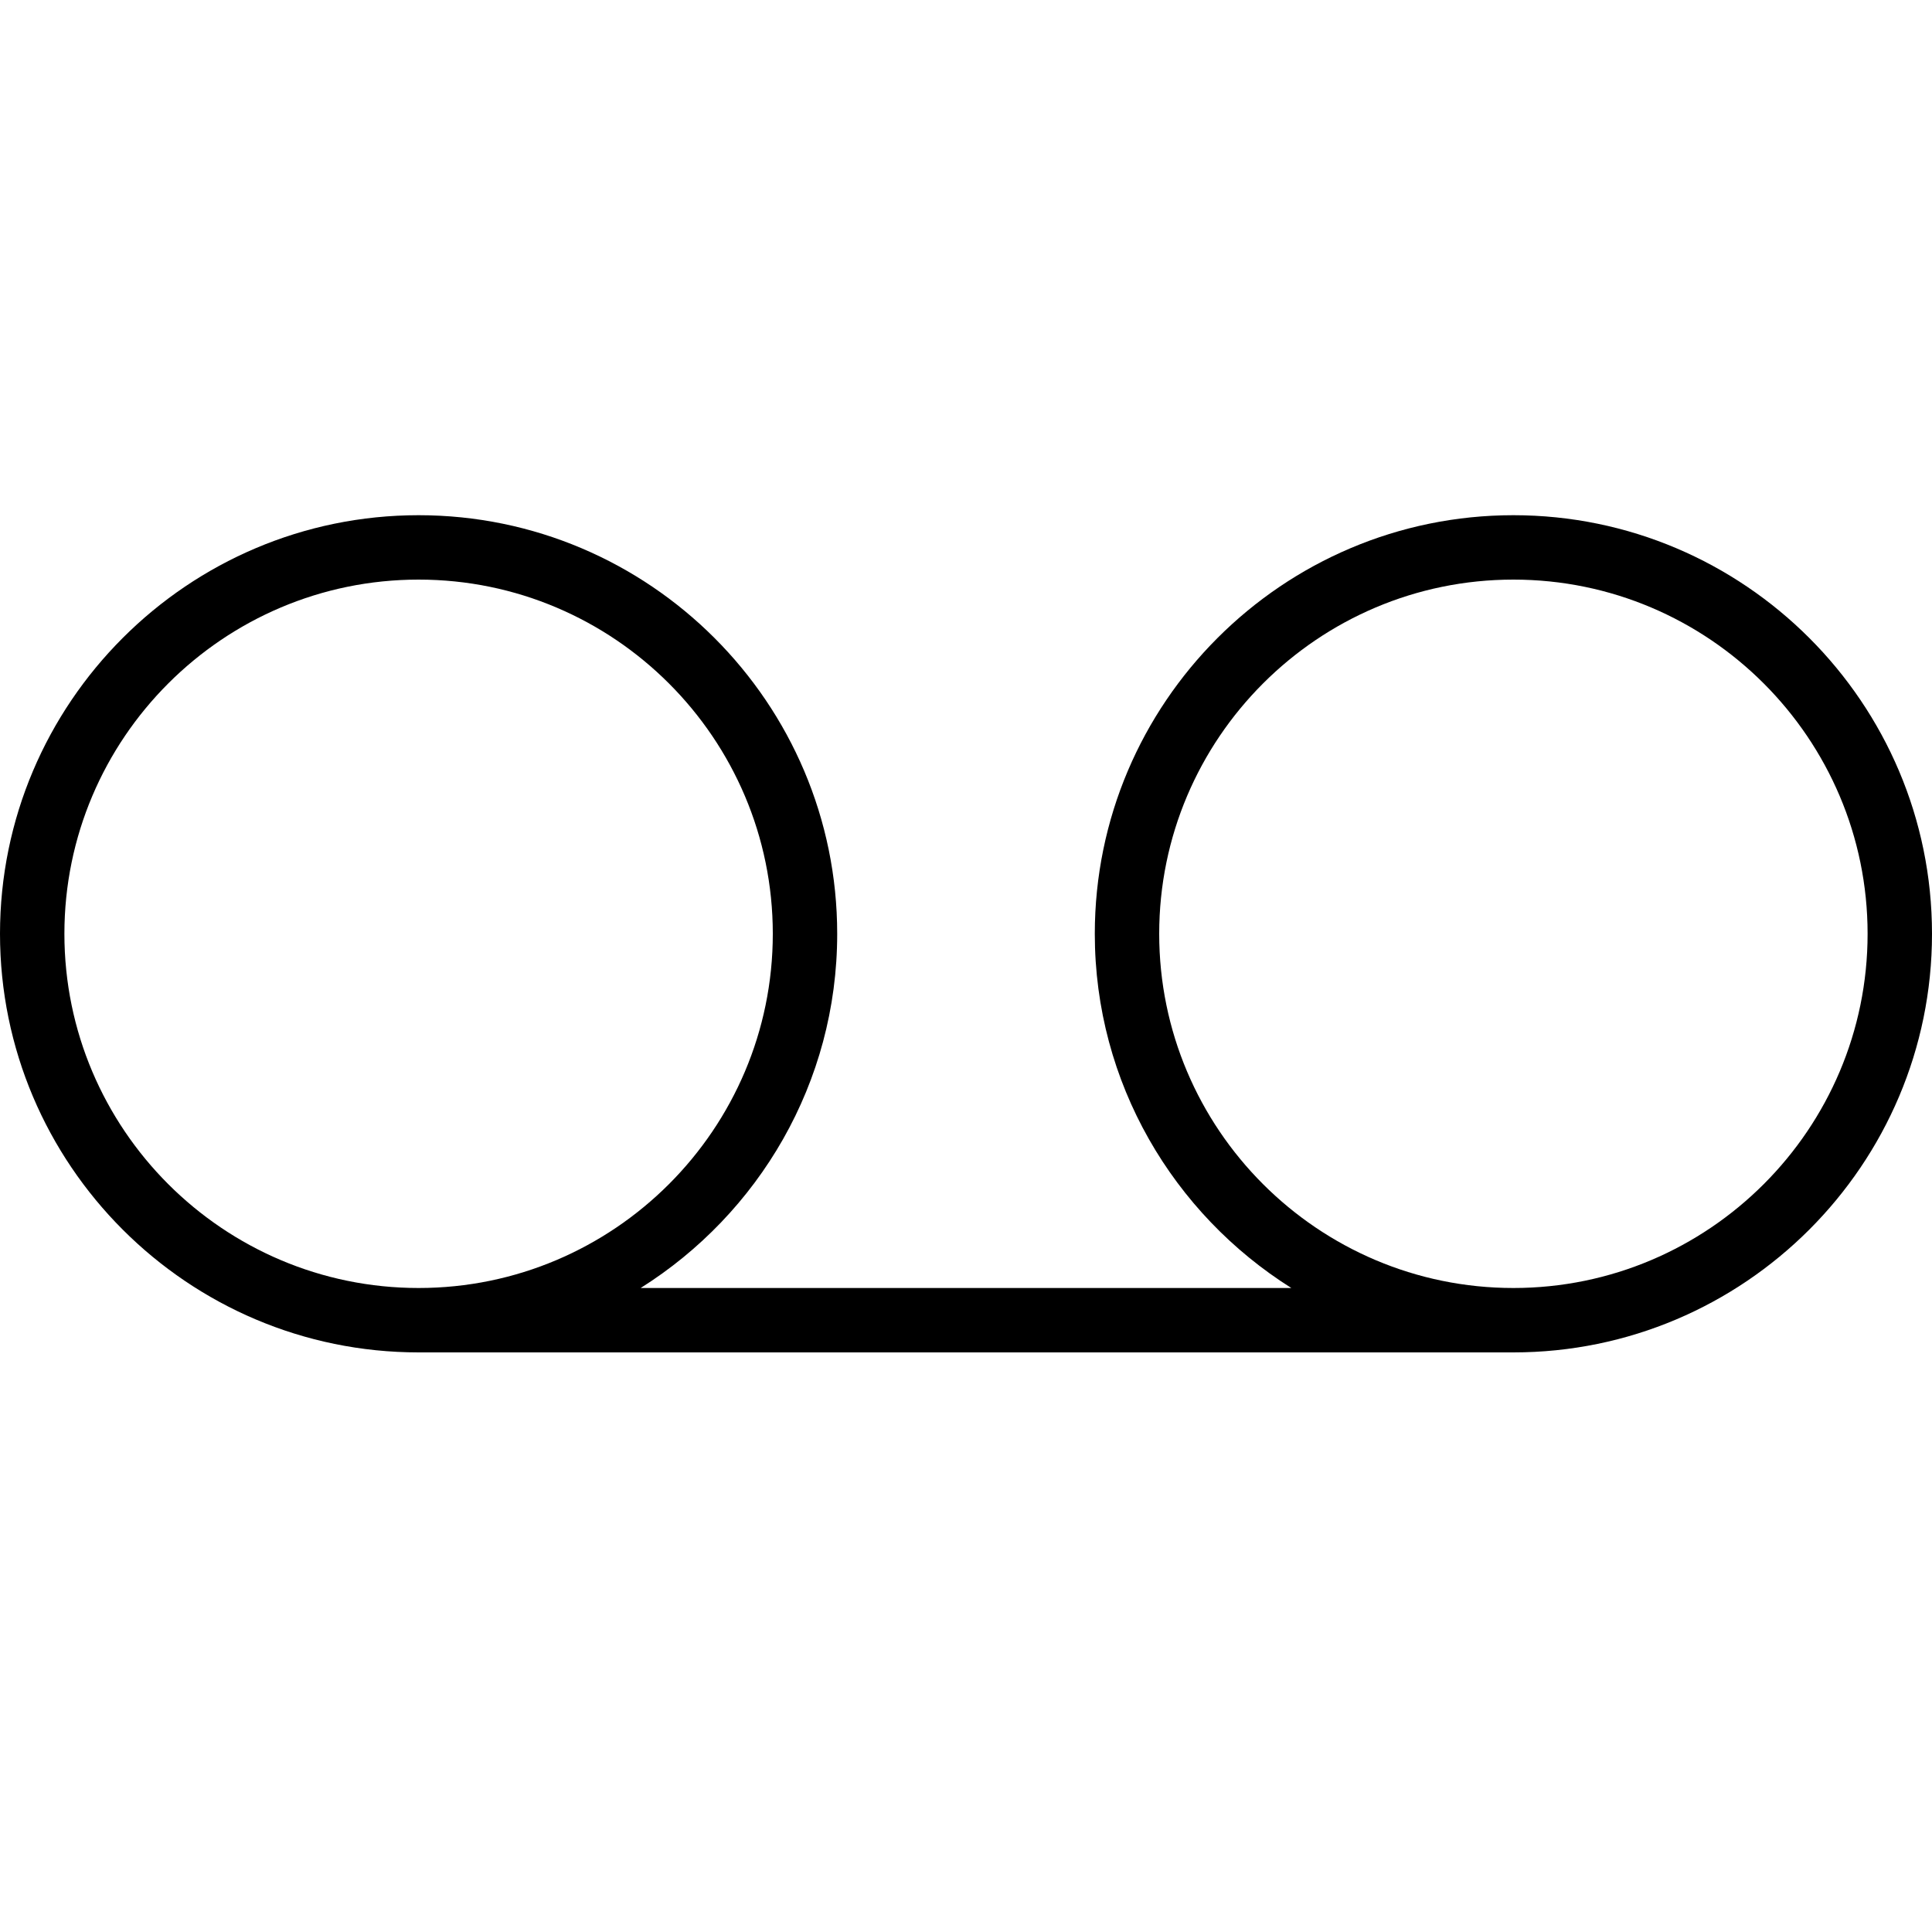 <?xml version="1.0" encoding="iso-8859-1"?>
<!-- Generator: Adobe Illustrator 19.2.1, SVG Export Plug-In . SVG Version: 6.00 Build 0)  -->
<svg version="1.1" xmlns="http://www.w3.org/2000/svg" xmlns:xlink="http://www.w3.org/1999/xlink" x="0px" y="0px"
	 viewBox="0 0 30 30" style="enable-background:new 0 0 30 30;" xml:space="preserve">
<g id="Flag">
</g>
<g id="Umbrella">
</g>
<g id="Briefcase">
</g>
<g id="Box">
</g>
<g id="Magnet">
</g>
<g id="Percent">
</g>
<g id="Rocket">
</g>
<g id="Share">
</g>
<g id="Transmitter">
</g>
<g id="Record_2">
</g>
<g id="Record_1">
	<path d="M23.5,8c-3.584,0-6.5,2.916-6.5,6.5c0,2.317,1.222,4.349,3.052,5.5H9.948C11.778,18.849,13,16.817,13,14.5
		C13,10.916,10.084,8,6.5,8S0,10.916,0,14.5S2.916,21,6.5,21h17c3.584,0,6.5-2.916,6.5-6.5S27.084,8,23.5,8z M1,14.5
		C1,11.467,3.467,9,6.5,9s5.5,2.467,5.5,5.5S9.533,20,6.5,20S1,17.533,1,14.5z M23.5,20c-3.033,0-5.5-2.467-5.5-5.5S20.467,9,23.5,9
		s5.5,2.467,5.5,5.5S26.533,20,23.5,20z"/>
</g>
<g id="Anchor">
</g>
<g id="Airplane">
</g>
<g id="Car">
</g>
<g id="Newsfeed">
</g>
<g id="Wifi_Tethering">
</g>
<g id="No_Wifi_Tethering">
</g>
<g id="Bar_Chart_2">
</g>
<g id="Shop">
</g>
<g id="Alarm">
</g>
<g id="Sim_Card">
</g>
<g id="Radar">
</g>
<g id="Hand_2">
</g>
<g id="Palette">
</g>
<g id="Cake">
</g>
<g id="Blende">
</g>
<g id="Feather_Pen">
</g>
<g id="Ticket">
</g>
<g id="Medal">
</g>
<g id="Mouse_Pointer_1">
</g>
<g id="Mouse_Pointer_2">
</g>
<g id="Fingerprint">
</g>
<g id="Earth">
</g>
</svg>
